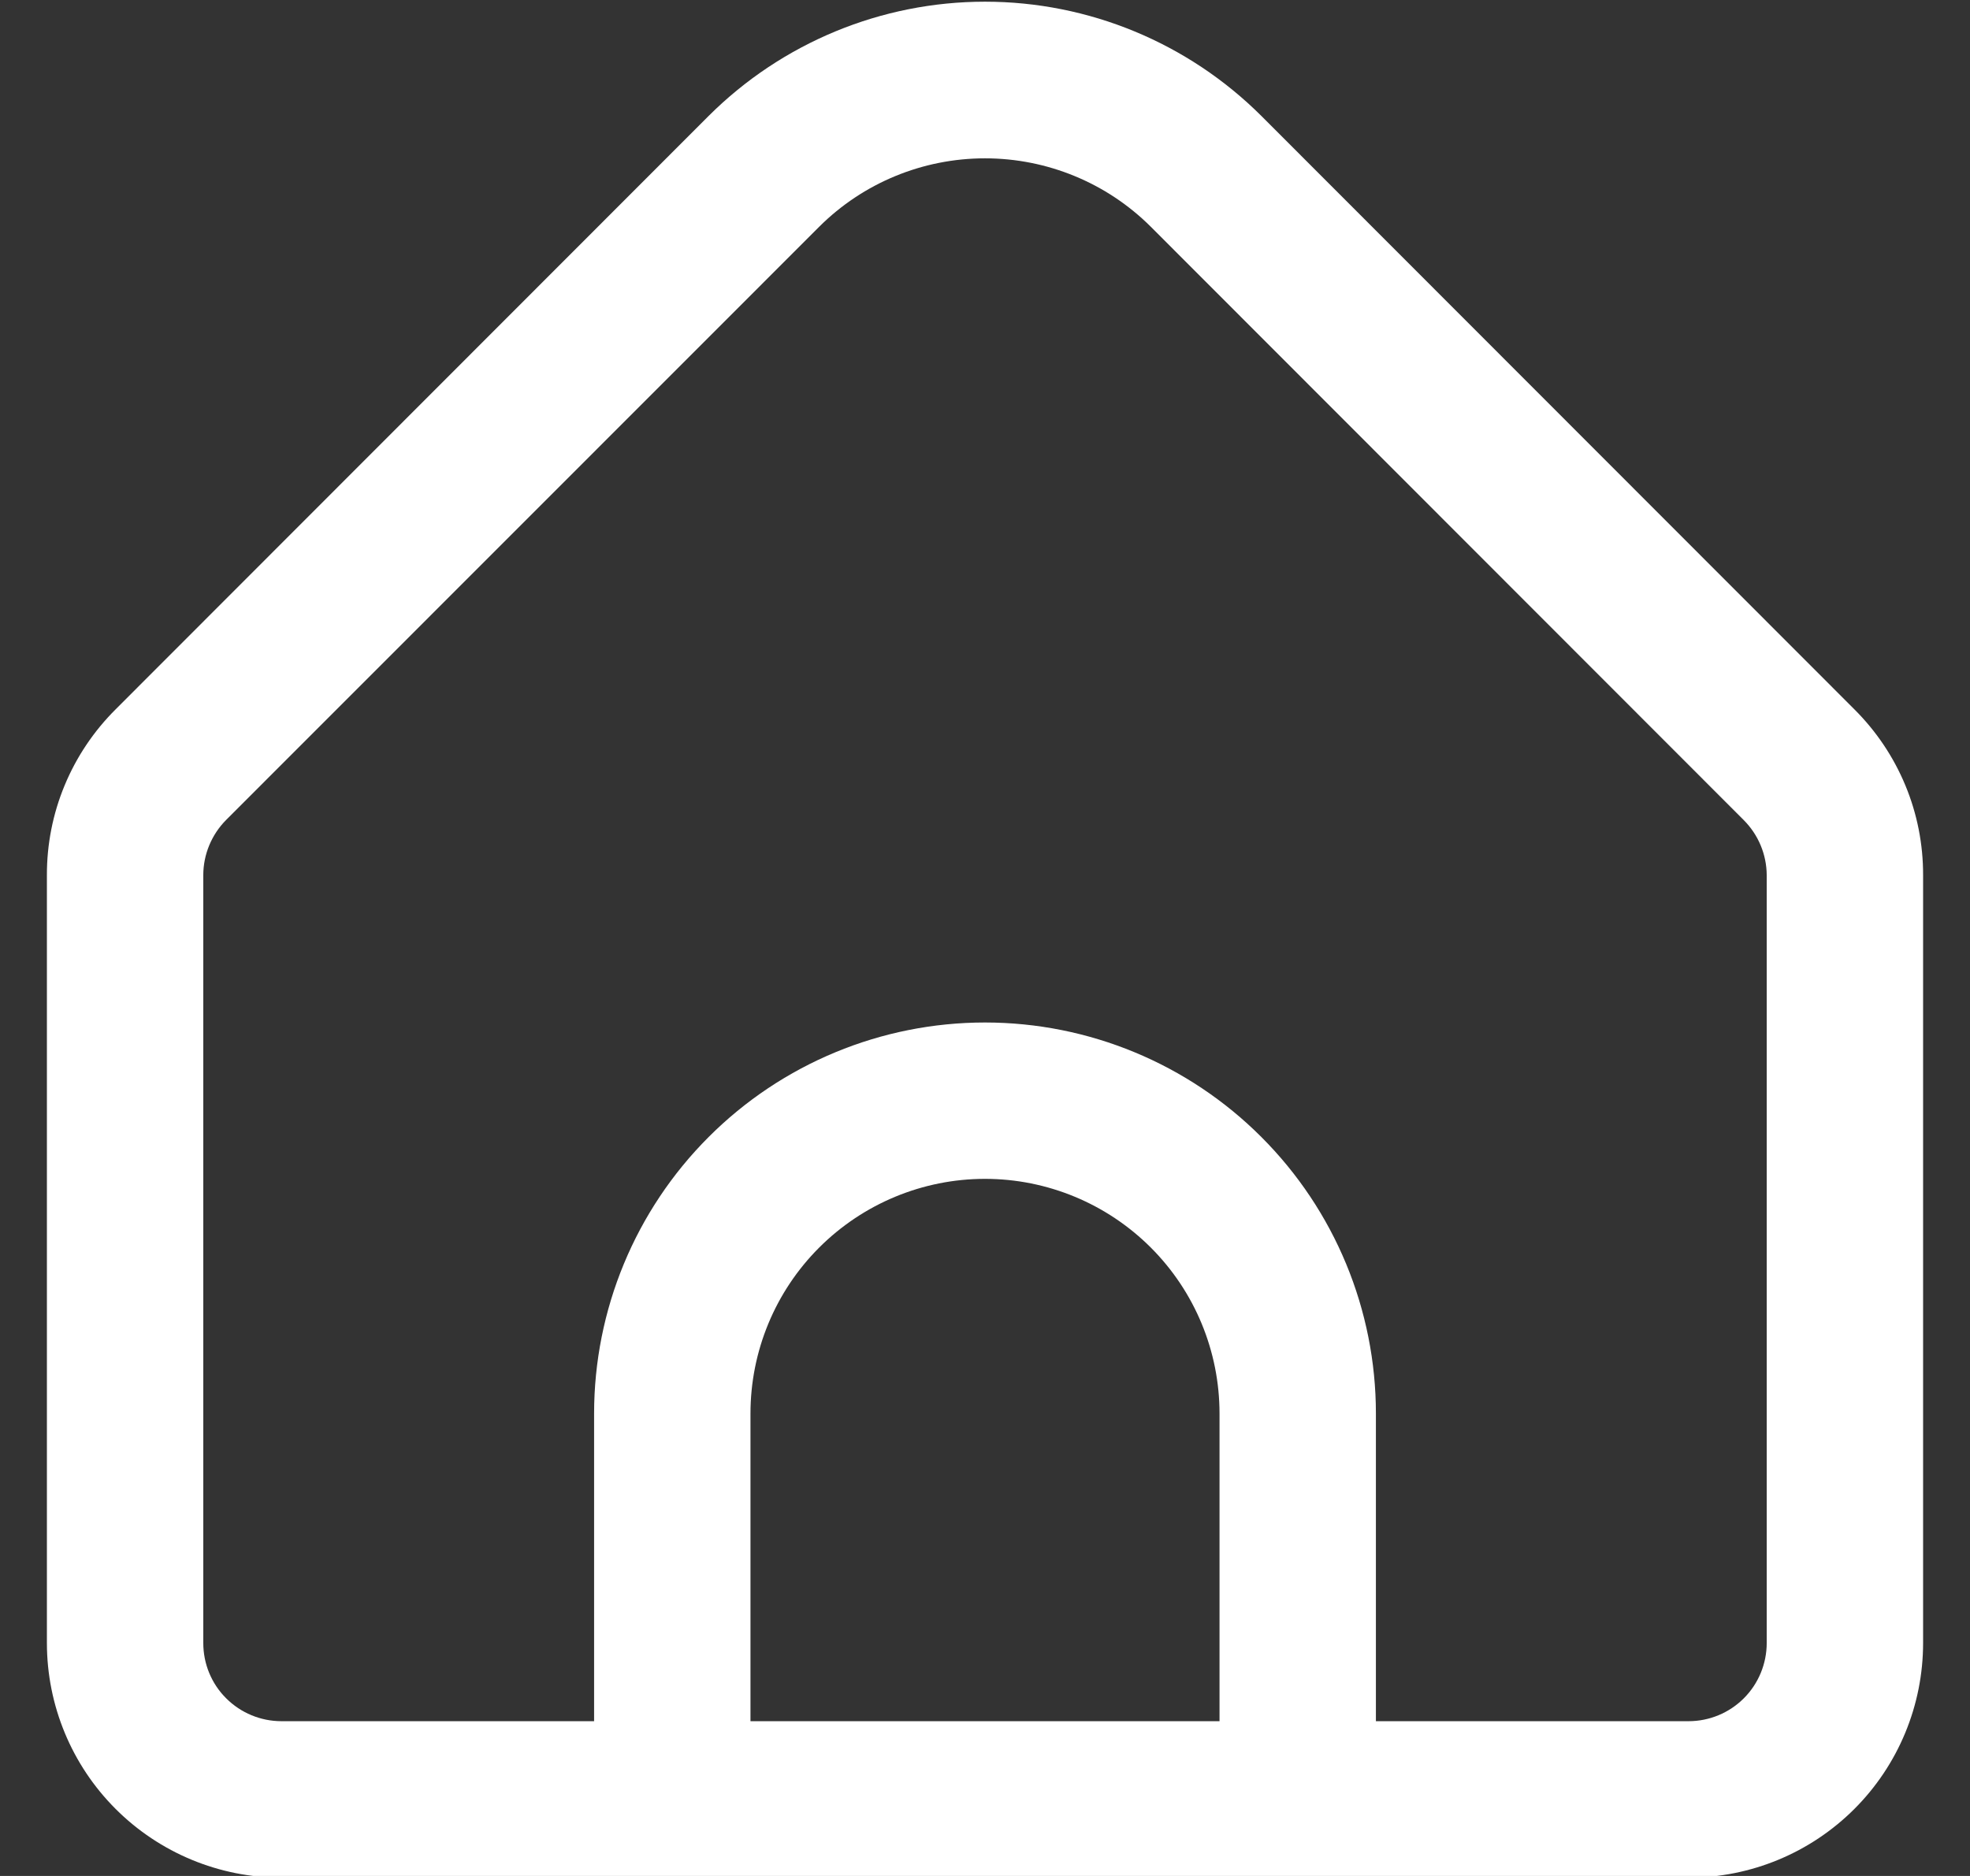 <svg width="21" height="20" viewBox="0 0 21 20" fill="none" xmlns="http://www.w3.org/2000/svg">
<rect x="0" y="0" width="21" height="20" fill="#333333" stroke="none"/>
<g clip-path="url(#clip0_5008_8631)">
<path d="M19.767 7.562L13.447 1.237C12.664 0.456 11.605 0.018 10.5 0.018C9.395 0.018 8.336 0.456 7.553 1.237L1.233 7.562C1 7.794 0.815 8.069 0.689 8.373C0.563 8.676 0.499 9.002 0.5 9.331L0.5 17.516C0.5 18.18 0.763 18.816 1.232 19.285C1.701 19.754 2.337 20.018 3 20.018H18C18.663 20.018 19.299 19.754 19.768 19.285C20.237 18.816 20.5 18.18 20.5 17.516V9.331C20.501 9.002 20.437 8.676 20.311 8.373C20.185 8.069 20 7.794 19.767 7.562ZM13 18.35H8V15.07C8 14.406 8.263 13.77 8.732 13.301C9.201 12.832 9.837 12.568 10.5 12.568C11.163 12.568 11.799 12.832 12.268 13.301C12.737 13.77 13 14.406 13 15.07V18.35ZM18.833 17.516C18.833 17.738 18.745 17.95 18.589 18.106C18.433 18.262 18.221 18.35 18 18.35H14.667V15.07C14.667 13.964 14.228 12.904 13.446 12.122C12.665 11.34 11.605 10.901 10.5 10.901C9.395 10.901 8.335 11.34 7.554 12.122C6.772 12.904 6.333 13.964 6.333 15.07V18.35H3C2.779 18.35 2.567 18.262 2.411 18.106C2.254 17.95 2.167 17.738 2.167 17.516V9.331C2.167 9.11 2.255 8.898 2.411 8.741L8.732 2.418C9.201 1.95 9.837 1.688 10.5 1.688C11.163 1.688 11.799 1.95 12.268 2.418L18.589 8.744C18.744 8.9 18.832 9.11 18.833 9.331V17.516Z" fill="white"/>
</g>
<defs>
<clipPath id="clip0_5008_8631">
<rect width="20" height="20" fill="white" transform="translate(0.5)"/>
</clipPath>
</defs>
</svg>
